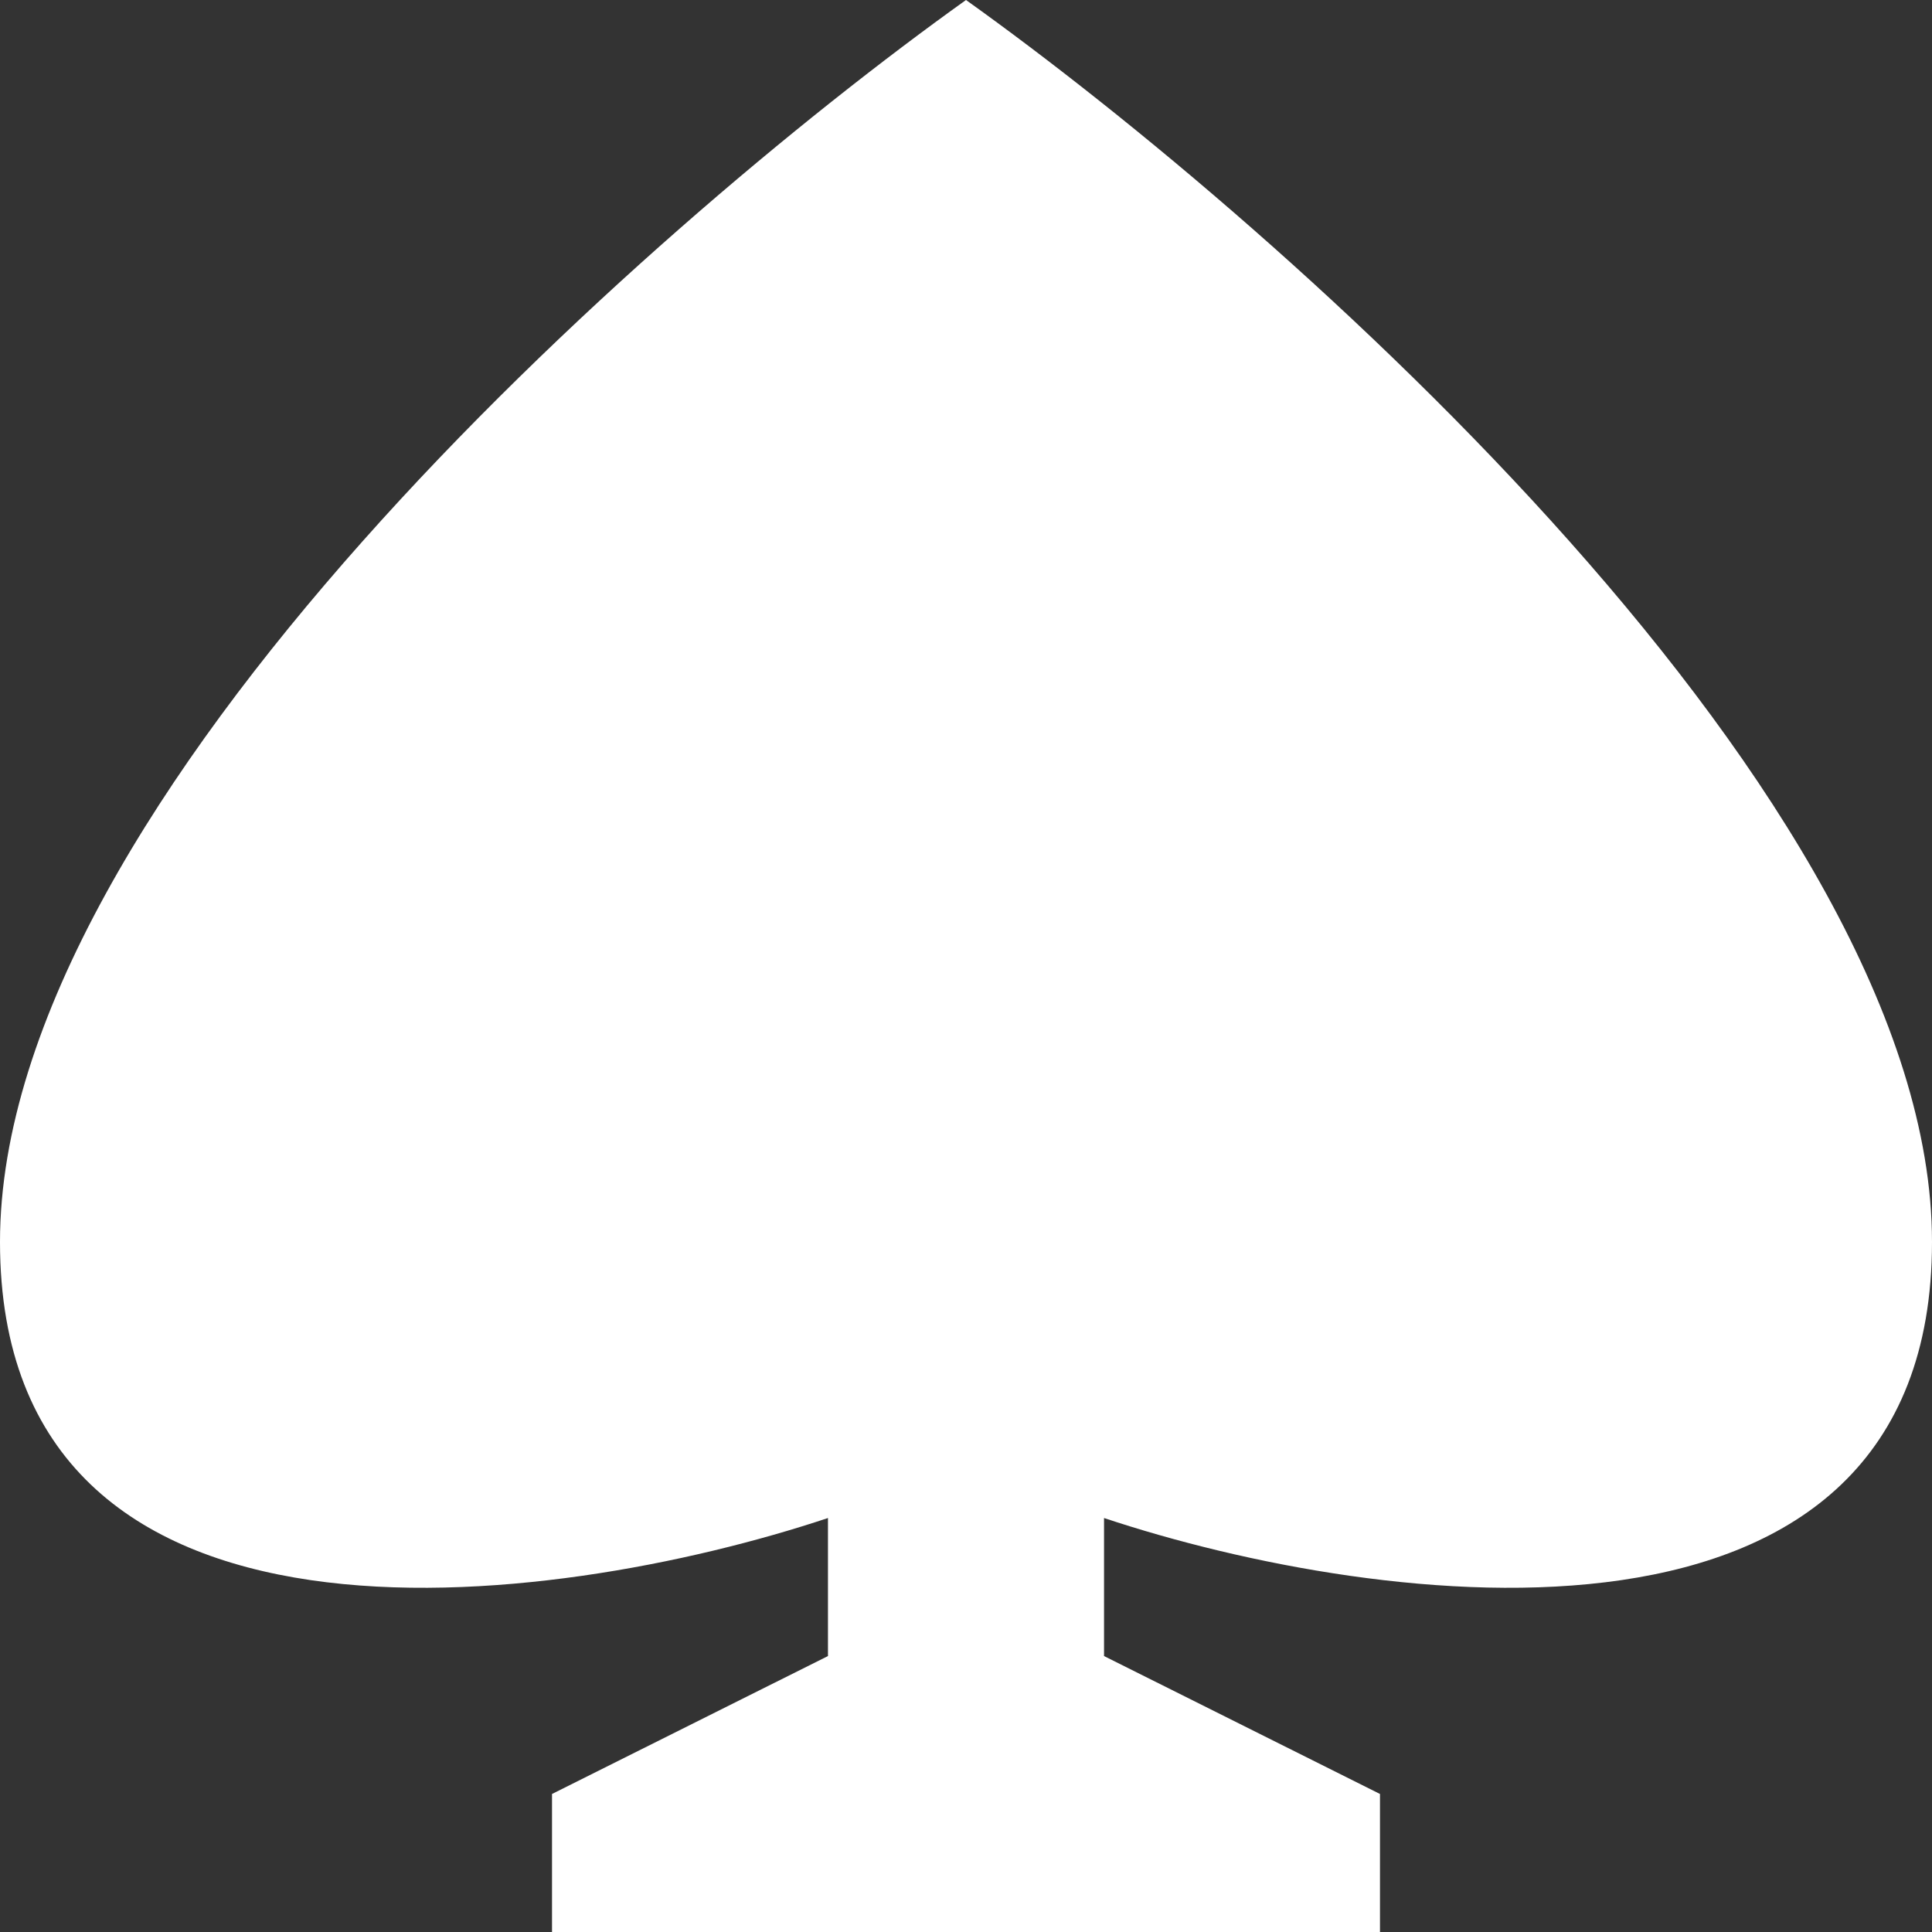 <svg width="18" height="18" viewBox="0 0 18 18" fill="none" xmlns="http://www.w3.org/2000/svg">
<rect x="0" y="0" width="18" height="18" fill="#333333" stroke="none"/>
<path fill-rule="evenodd" clip-rule="evenodd" d="M9 0C6 2.143 0 7.457 0 11.571C0 15.686 5.143 15 7.714 14.143V15.429L5.143 16.714V18H9H12.857V16.714L10.286 15.429V14.143C12.857 15 18 15.686 18 11.571C18 7.457 12 2.143 9 0Z" fill="white"/>
</svg>
